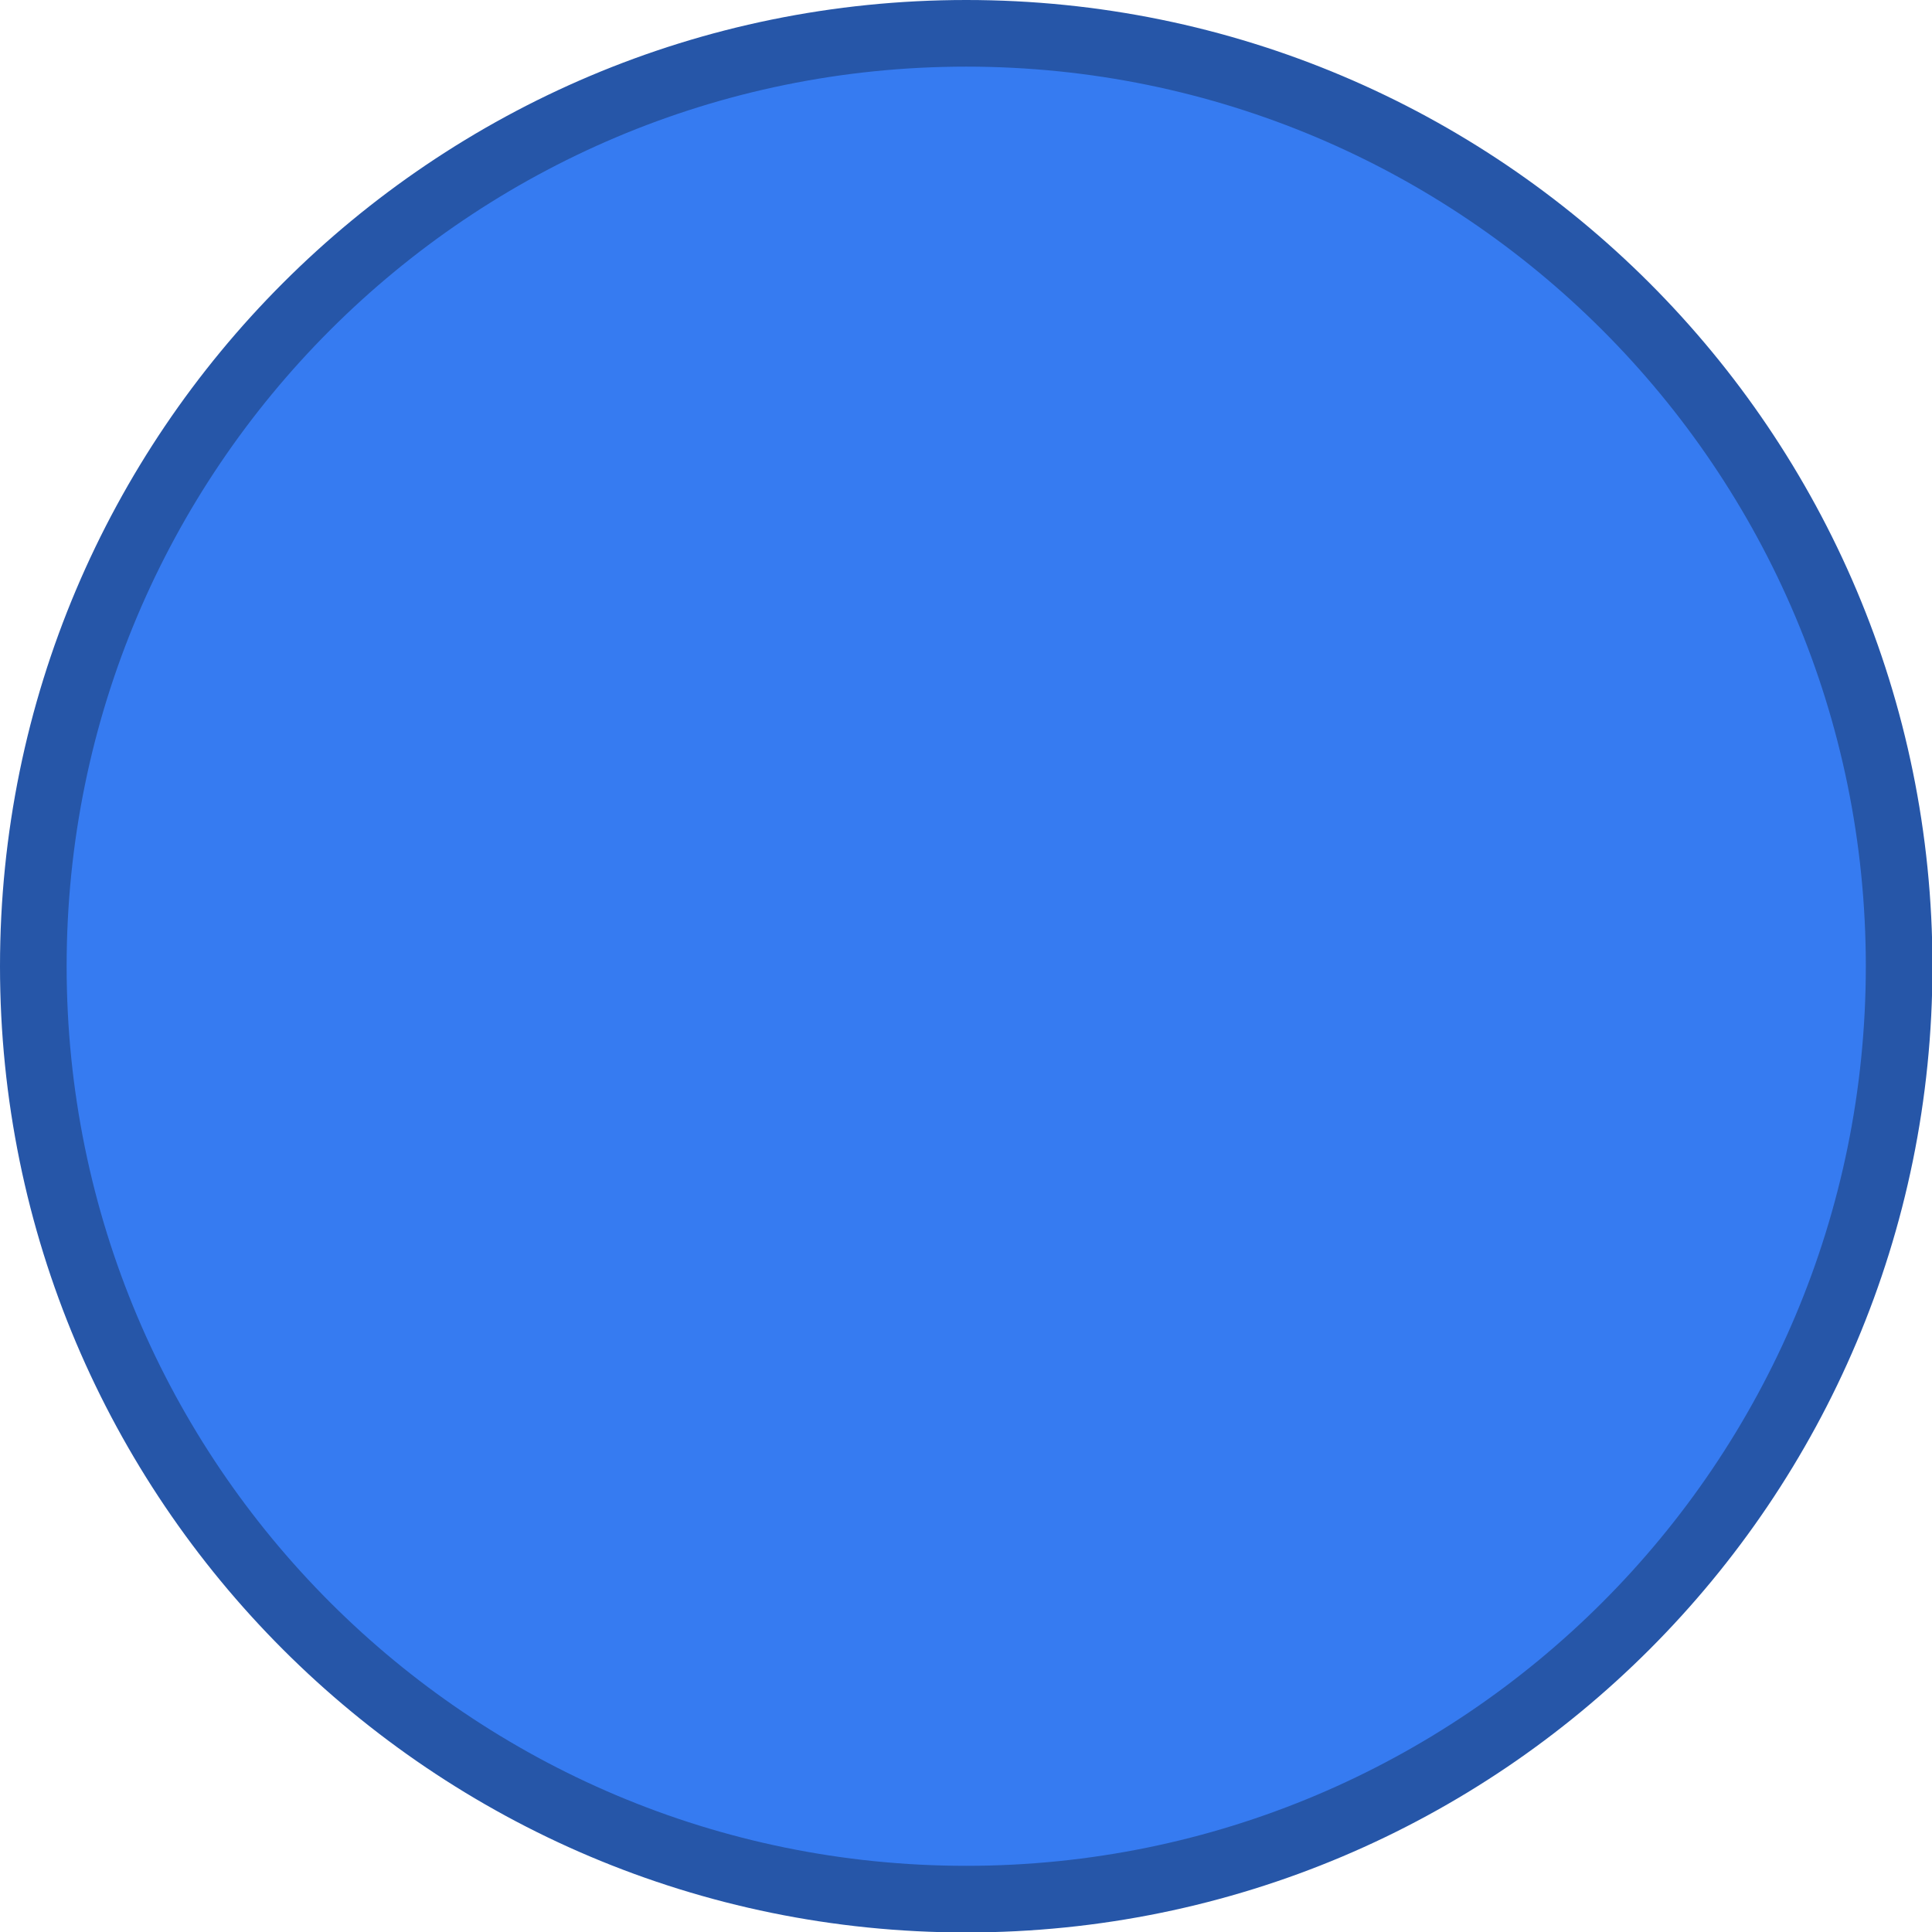 <?xml version="1.0" encoding="UTF-8" standalone="no"?>
<svg
   width="16"
   height="16"
   version="1.1"
   viewBox="0 0 4.233 4.233"
   id="svg15"
   sodipodi:docname="maximize.svg"
   inkscape:version="1.2.2 (b0a8486541, 2022-12-01)"
   xmlns:inkscape="http://www.inkscape.org/namespaces/inkscape"
   xmlns:sodipodi="http://sodipodi.sourceforge.net/DTD/sodipodi-0.dtd"
   xmlns="http://www.w3.org/2000/svg"
   xmlns:svg="http://www.w3.org/2000/svg">
  <defs
     id="defs19" />
  <sodipodi:namedview
     id="namedview17"
     pagecolor="#ffffff"
     bordercolor="#000000"
     borderopacity="0.25"
     inkscape:showpageshadow="2"
     inkscape:pageopacity="0.0"
     inkscape:pagecheckerboard="0"
     inkscape:deskcolor="#d1d1d1"
     showgrid="false"
     inkscape:zoom="15.382716"
     inkscape:cx="40.532504"
     inkscape:cy="7.9959872"
     inkscape:window-width="1920"
     inkscape:window-height="976"
     inkscape:window-x="0"
     inkscape:window-y="32"
     inkscape:window-maximized="1"
     inkscape:current-layer="svg15" />
  <path
     id="active-center"
     d="m 2.117,0.073 c -1.129,0 -2.044,0.915 -2.044,2.044 0,1.129 0.915,2.044 2.044,2.044 1.129,0 2.044,-0.915 2.044,-2.044 0,-1.129 -0.915,-2.044 -2.044,-2.044 z"
     fill="#367bf1"
     stroke="#2656a8"
     stroke-width="0.146" />
</svg>
